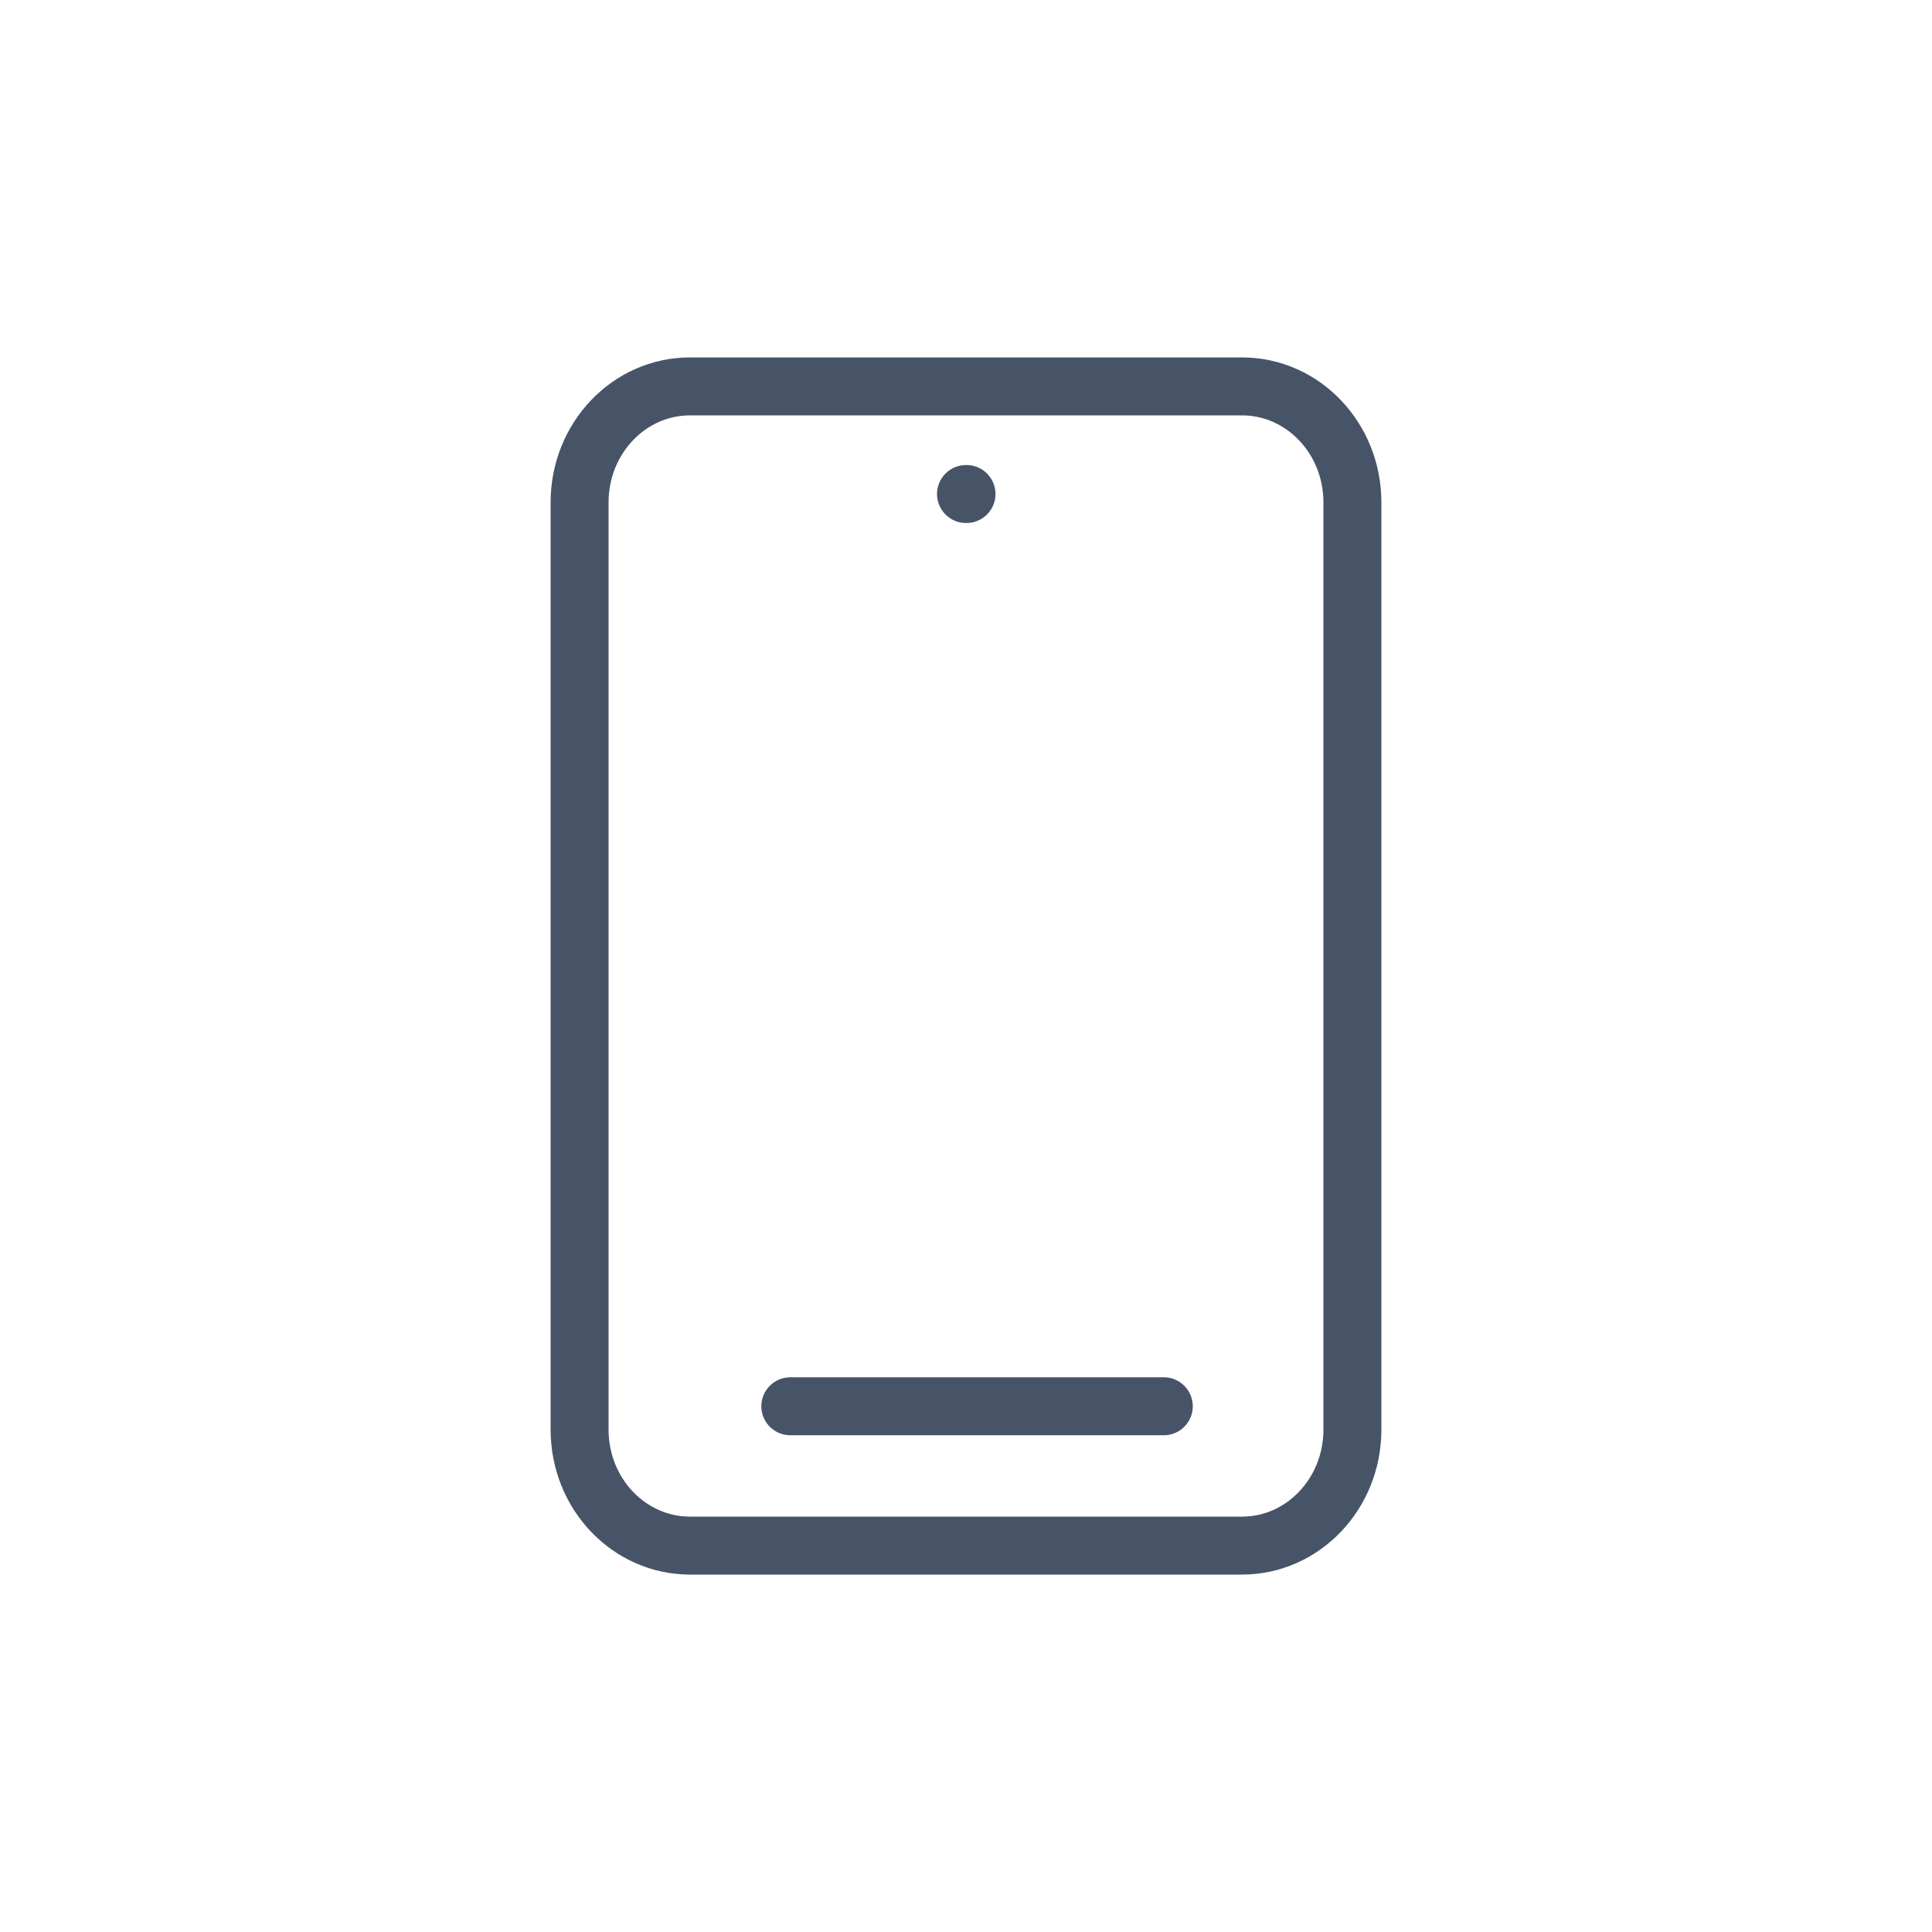 <svg width="50" height="50" viewBox="0 0 50 50" fill="none" xmlns="http://www.w3.org/2000/svg">
<path d="M32.143 10H17.857C16.279 10 15 11.343 15 13V37C15 38.657 16.279 40 17.857 40H32.143C33.721 40 35 38.657 35 37V13C35 11.343 33.721 10 32.143 10Z" stroke="#475467" stroke-width="1.5" stroke-linecap="round" stroke-linejoin="round"/>
<path d="M25 12.785H25.013" stroke="#475467" stroke-width="1.5" stroke-linecap="round" stroke-linejoin="round"/>
<path d="M30.119 36.394H20.453" stroke="#475467" stroke-width="1.5" stroke-linecap="round" stroke-linejoin="round"/>
</svg>
